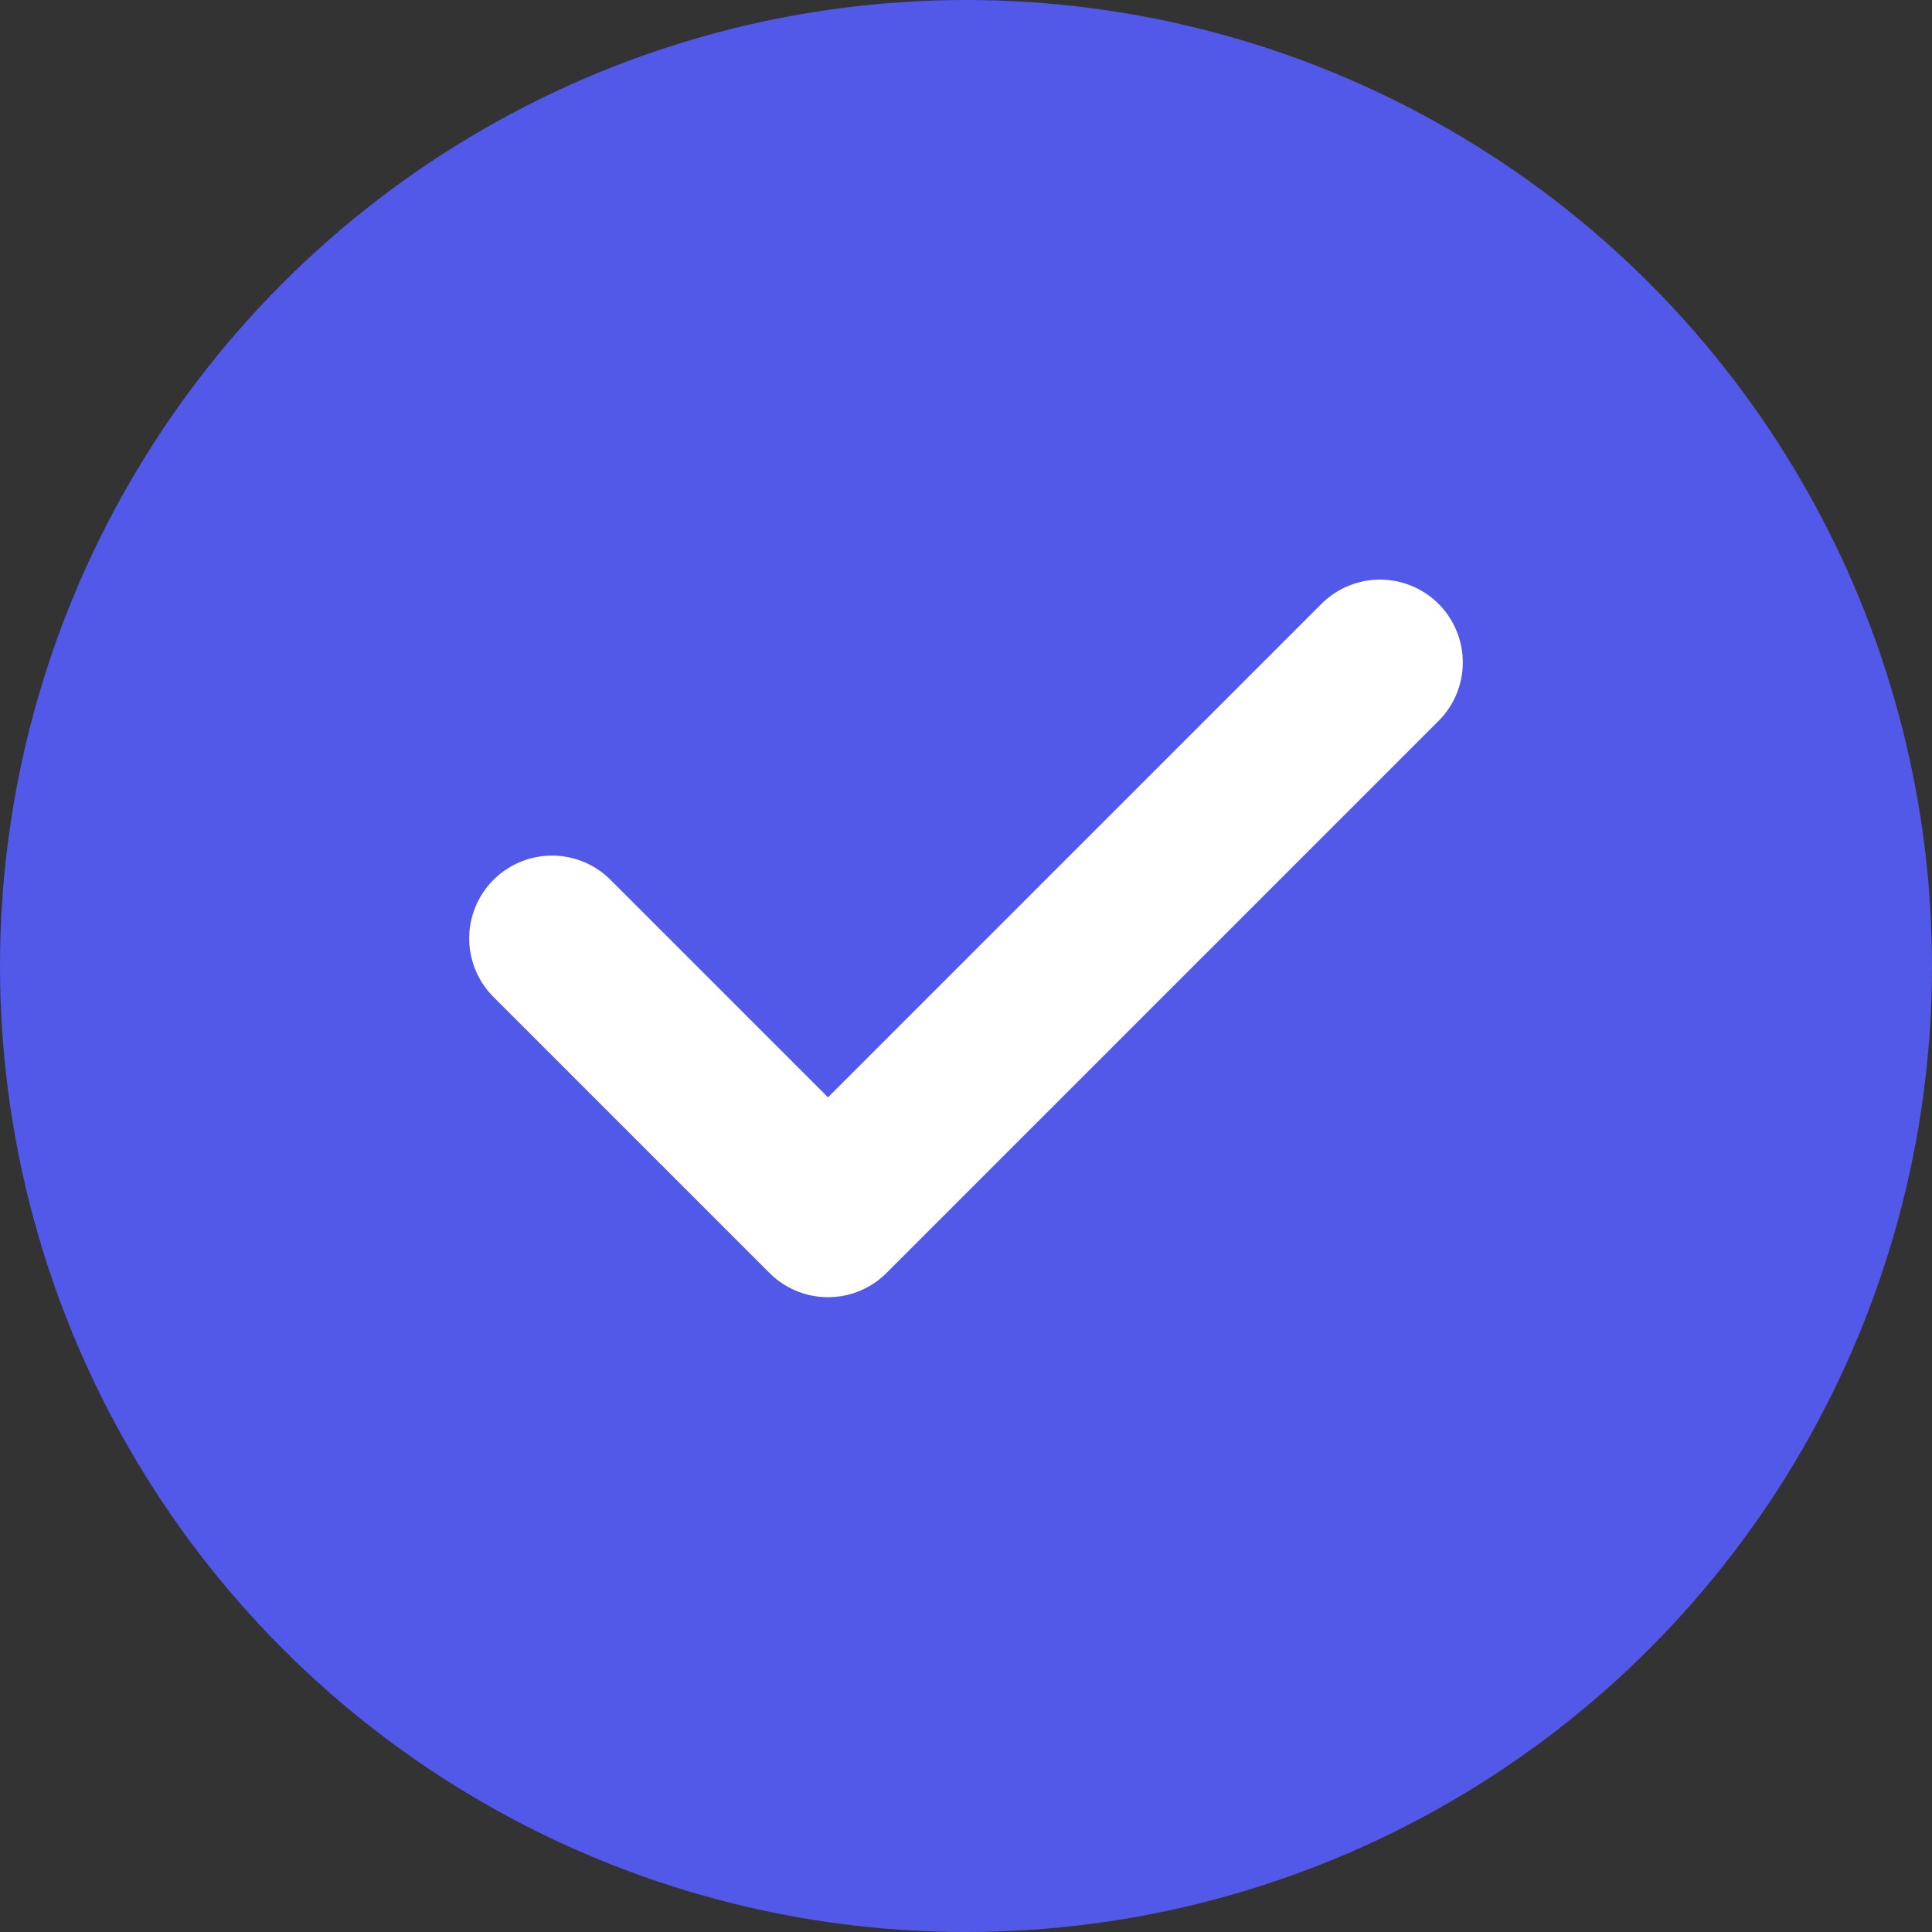 <svg xmlns="http://www.w3.org/2000/svg" width="35" height="35" viewBox="0 0 35 35" fill="none">
<rect x="0" y="0" width="35" height="35" fill="#333333" stroke="none"/>
<g clip-path="url(#clip0_28_974)">
<circle cx="17.5" cy="17.5" r="17.5" fill="#5258E8"/>
<path d="M10 17L15 22L25 12" stroke="white" stroke-width="3" stroke-linecap="round" stroke-linejoin="round"/>
</g>
<defs>
<clipPath id="clip0_28_974">
<rect width="35" height="35" fill="white"/>
</clipPath>
</defs>
</svg>
